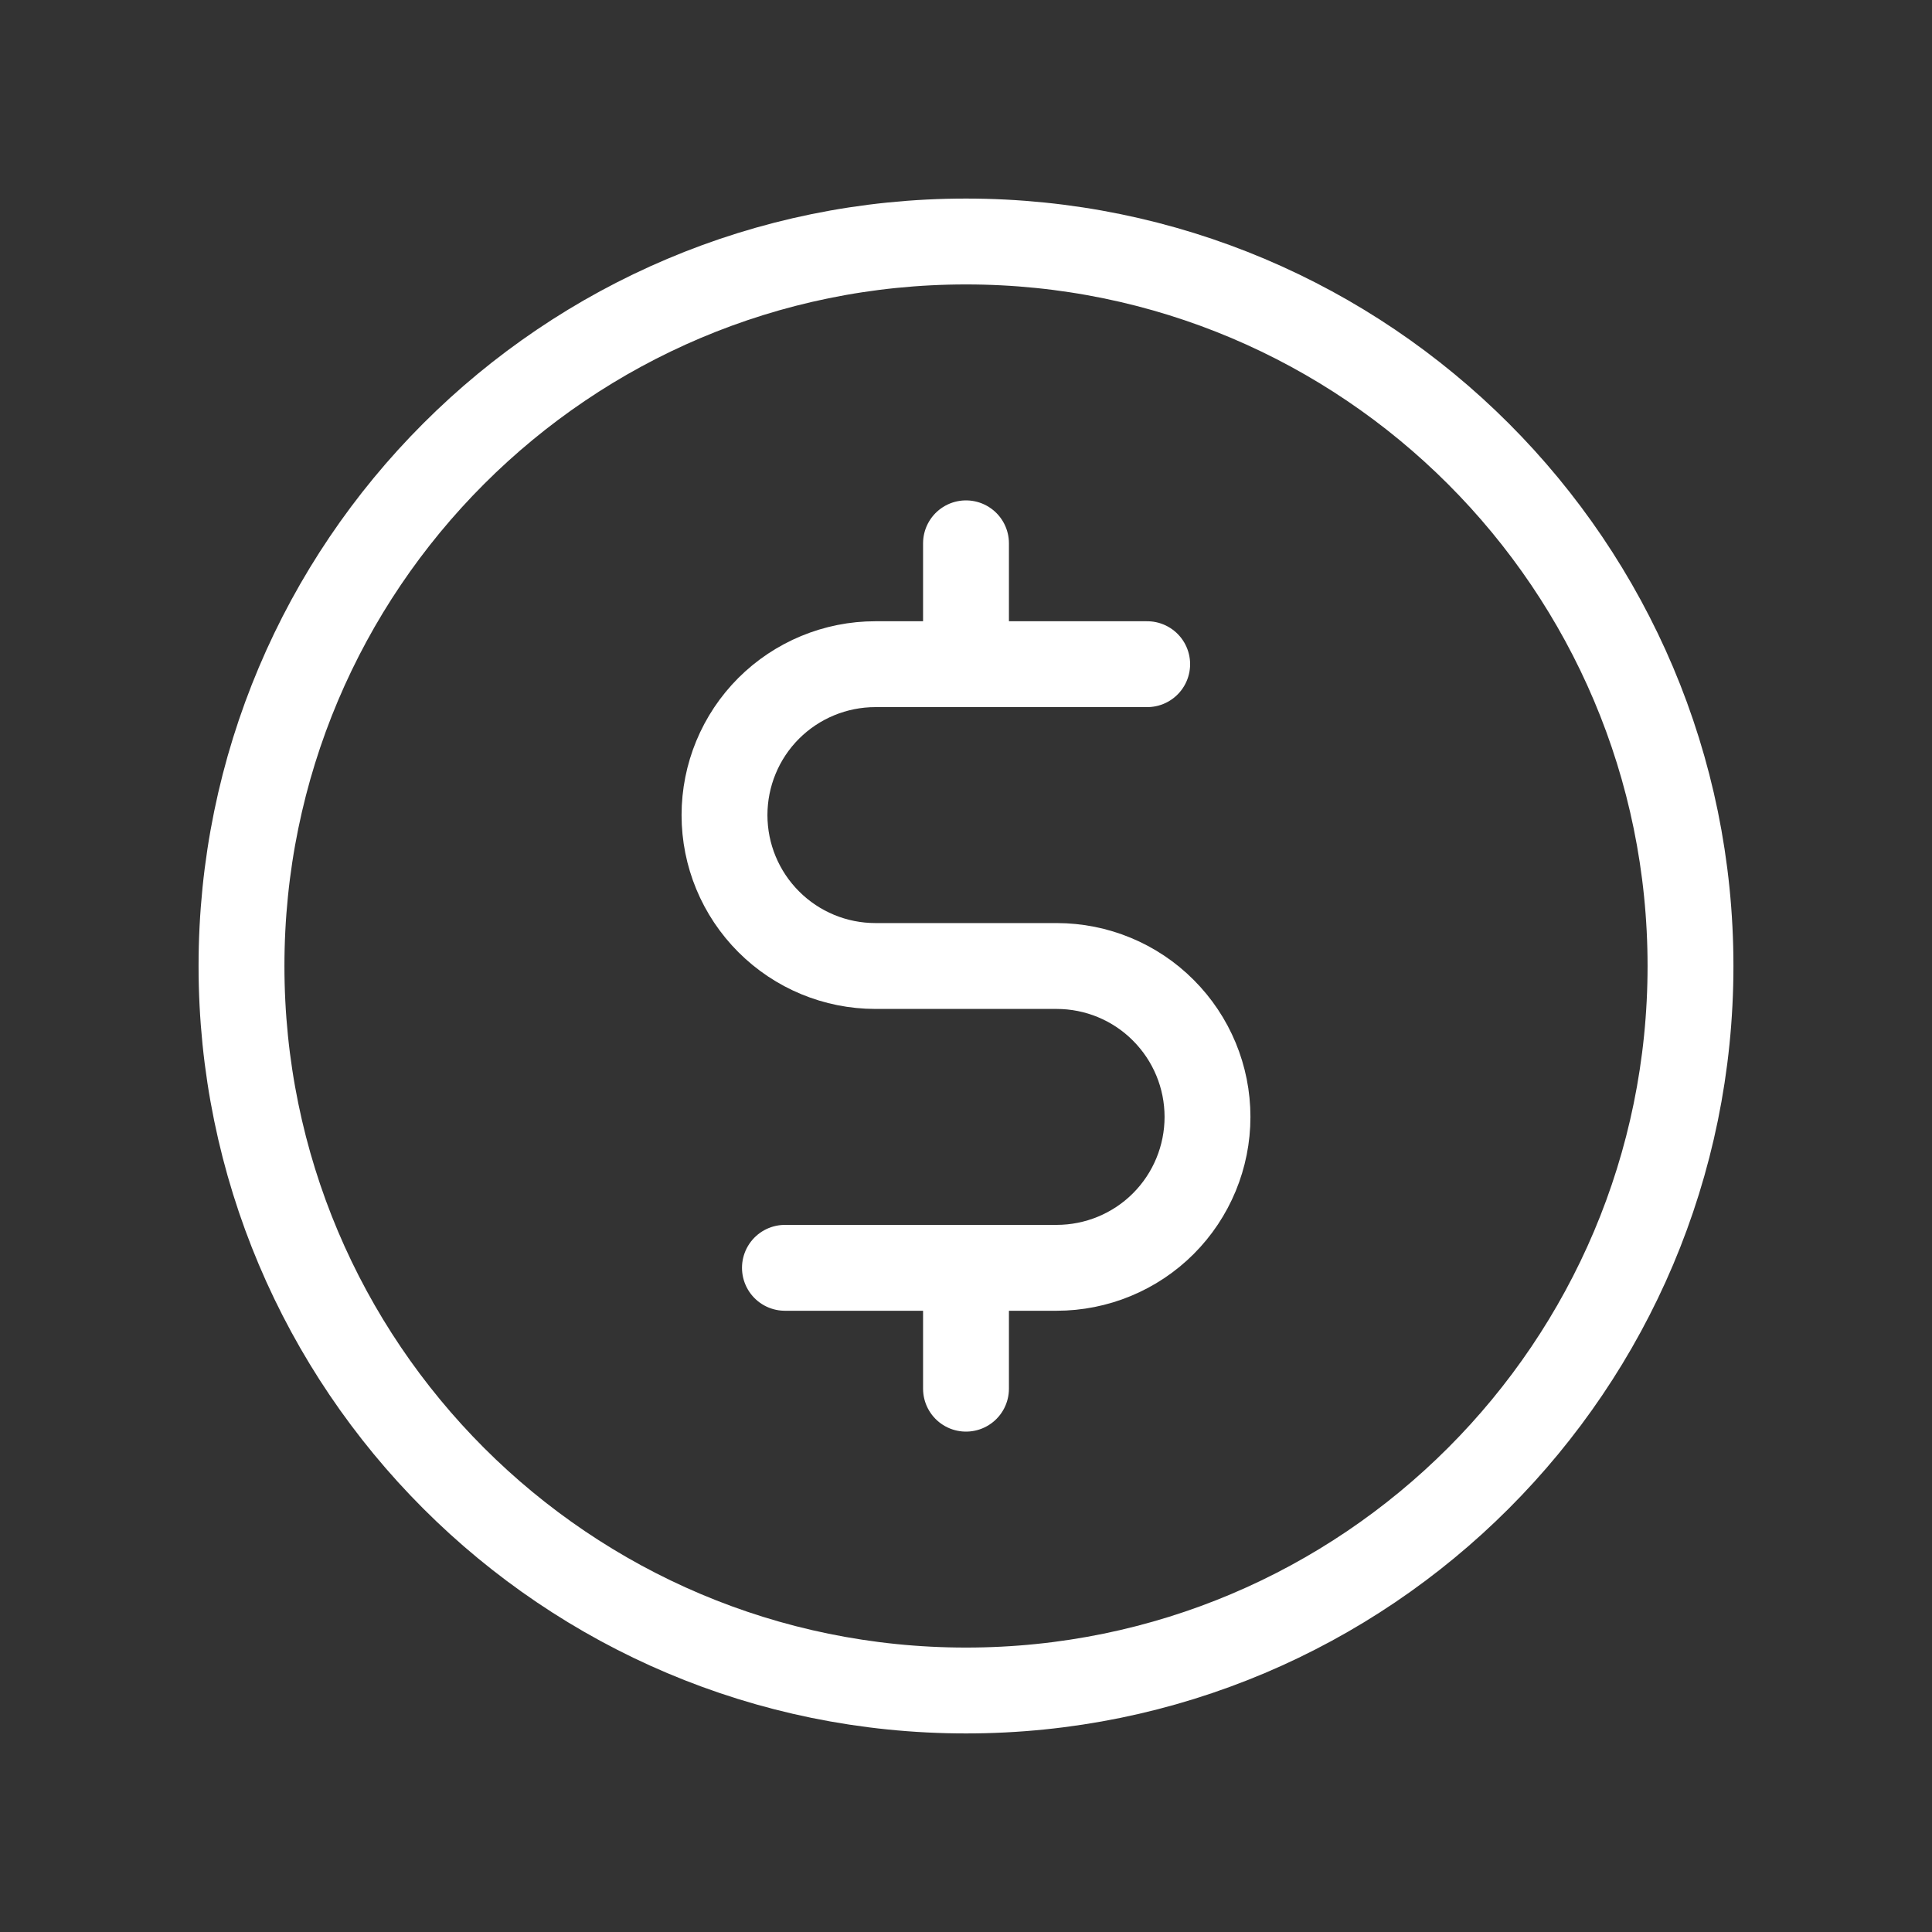 <svg width="18" height="18" viewBox="0 0 18 18" fill="none" xmlns="http://www.w3.org/2000/svg">
<rect x="0" y="0" width="18" height="18" fill="#333333" stroke="none"/>
<path d="M9 5.062V6.188" stroke="white" stroke-width="0.8" stroke-linecap="round" stroke-linejoin="round"/>
<path d="M9 11.812V12.938" stroke="white" stroke-width="0.8" stroke-linecap="round" stroke-linejoin="round"/>
<path d="M9 15.75C12.728 15.75 15.75 12.728 15.75 9C15.75 5.272 12.728 2.25 9 2.25C5.272 2.25 2.25 5.272 2.25 9C2.25 12.728 5.272 15.75 9 15.75Z" stroke="white" stroke-width="0.8" stroke-linecap="round" stroke-linejoin="round"/>
<path d="M7.313 11.812H9.844C10.217 11.812 10.575 11.664 10.838 11.401C11.102 11.137 11.25 10.779 11.25 10.406C11.25 10.033 11.102 9.676 10.838 9.412C10.575 9.148 10.217 9 9.844 9H8.156C7.783 9 7.426 8.852 7.162 8.588C6.898 8.324 6.75 7.967 6.75 7.594C6.75 7.221 6.898 6.863 7.162 6.599C7.426 6.336 7.783 6.188 8.156 6.188H10.688" stroke="white" stroke-width="0.8" stroke-linecap="round" stroke-linejoin="round"/>
</svg>
